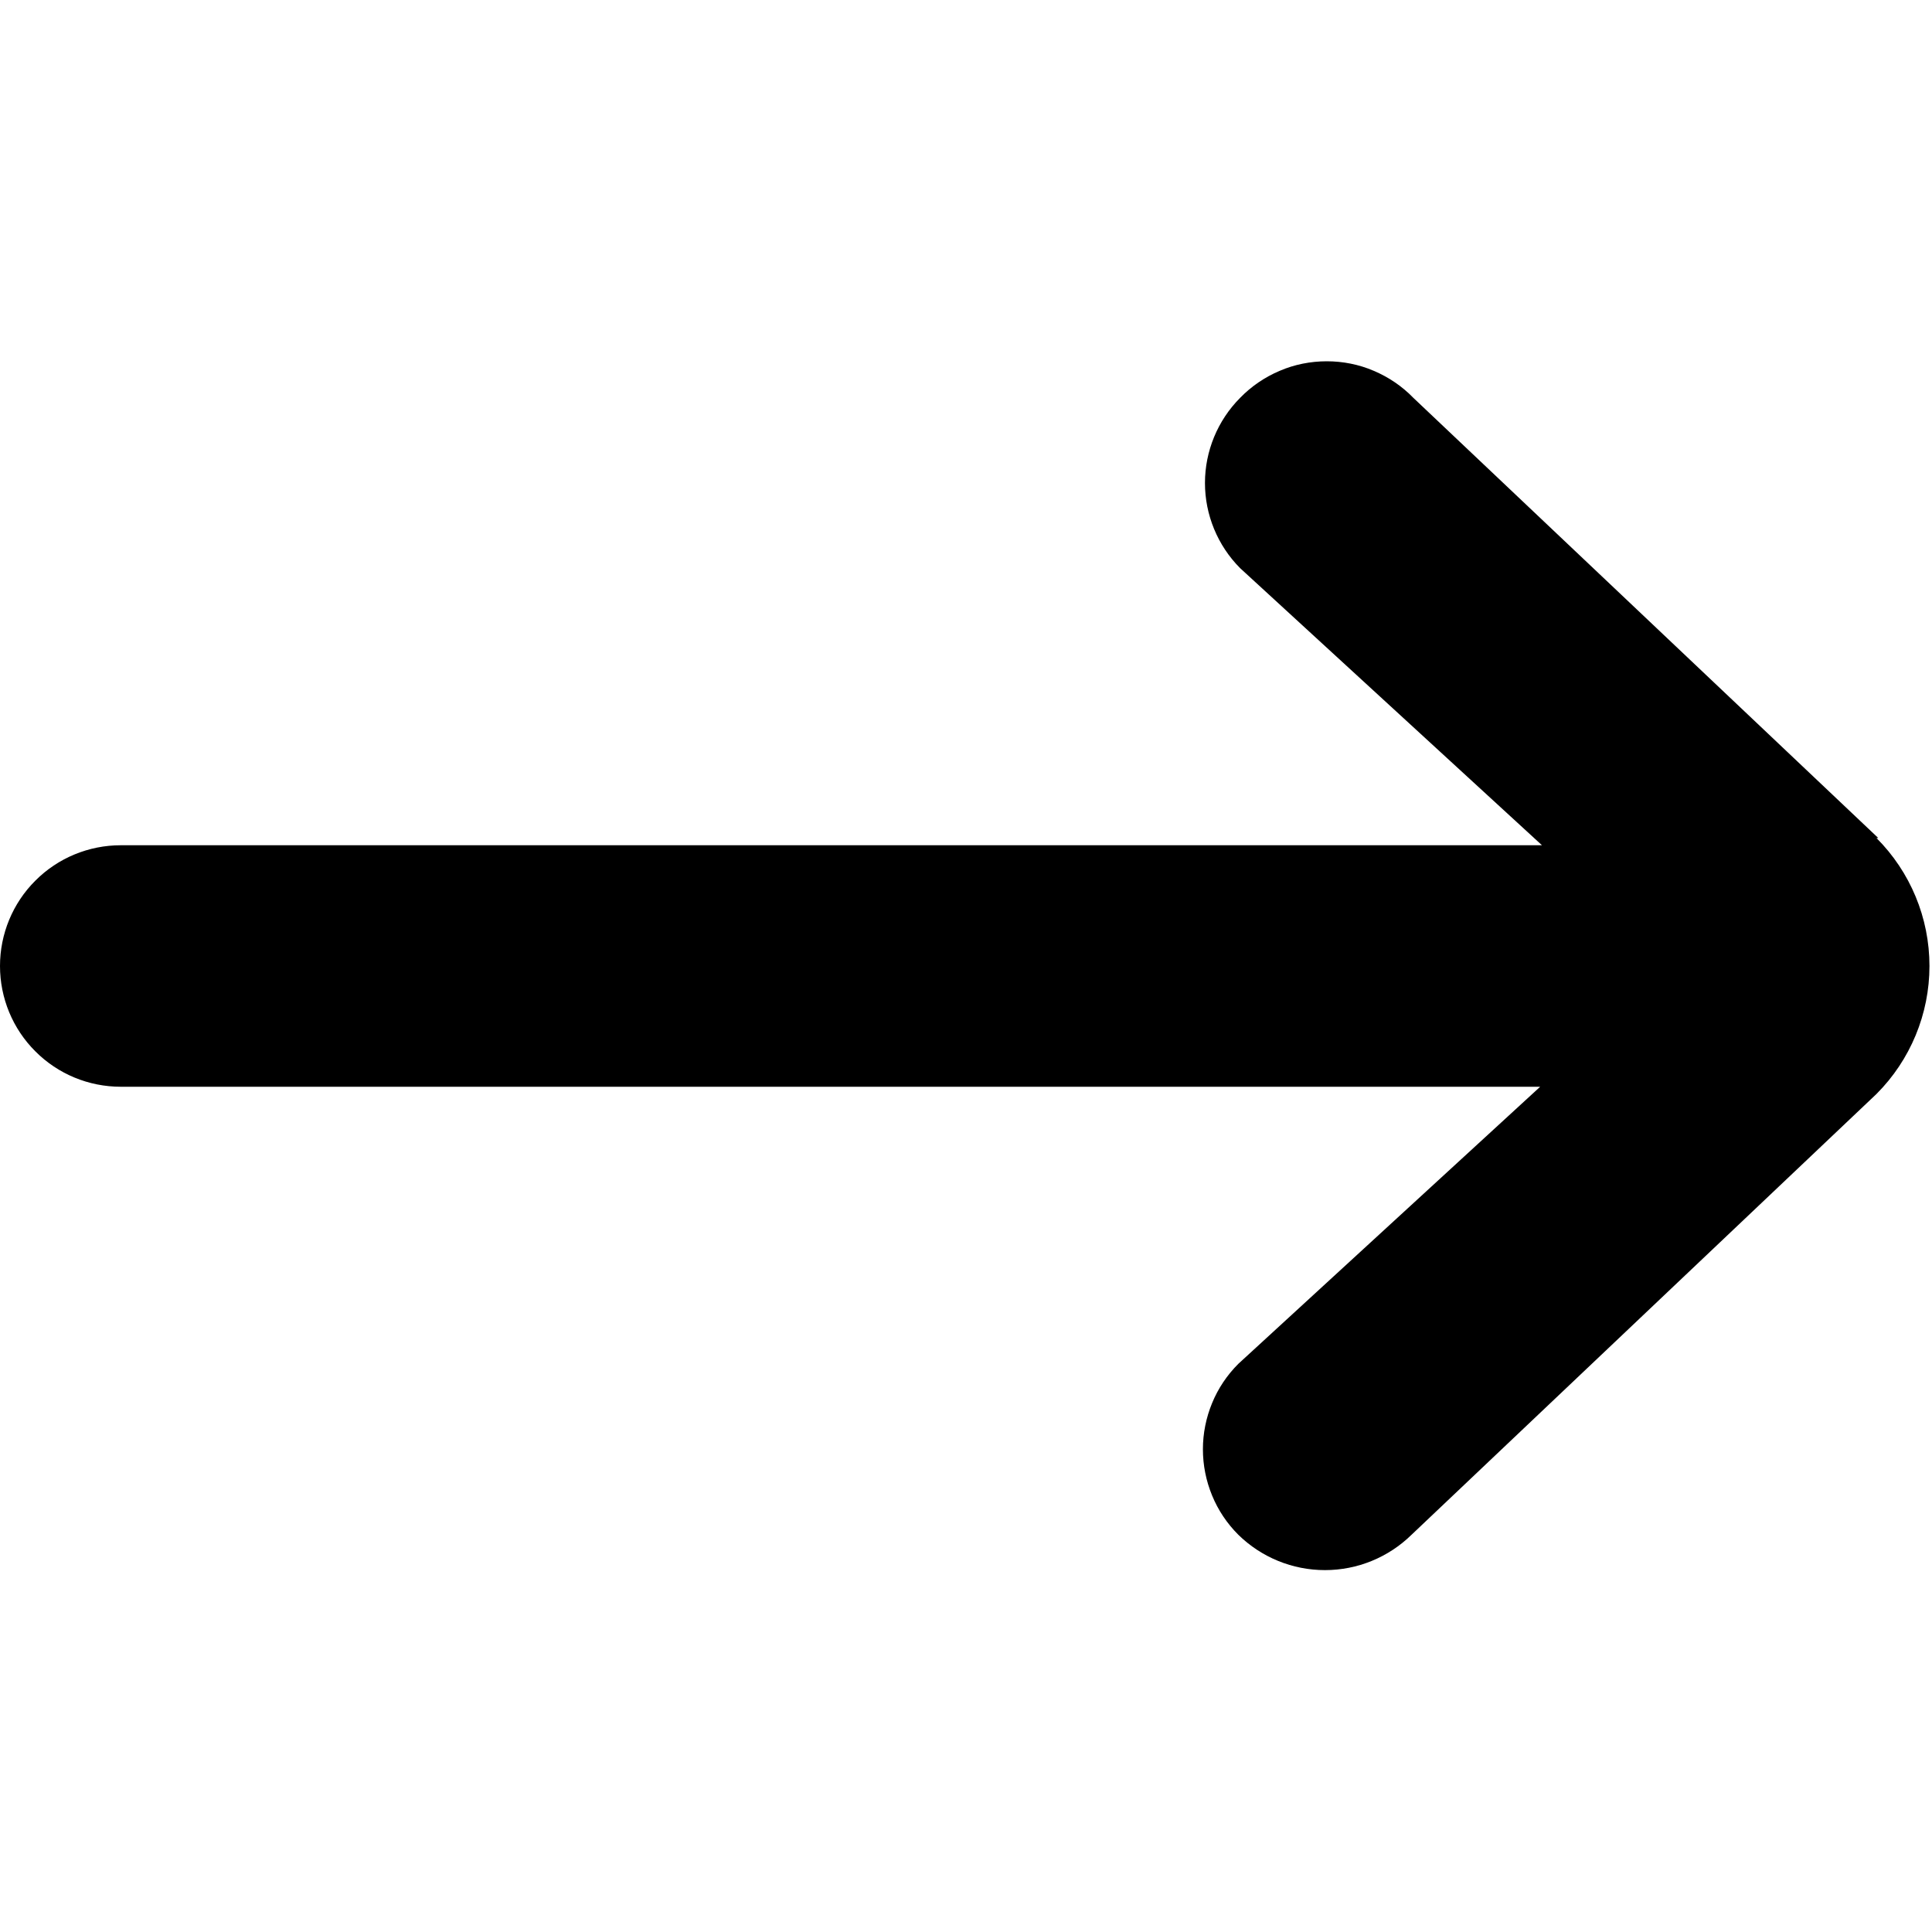 <svg fill="currentColor" viewBox="0 0 16 16" xmlns="http://www.w3.org/2000/svg">
<path d="M15.555 6.94L11.705 3.295C11.612 3.199 11.5 3.123 11.377 3.071C11.254 3.018 11.121 2.992 10.988 2.992C10.854 2.992 10.721 3.018 10.598 3.071C10.475 3.123 10.363 3.199 10.27 3.295C10.084 3.482 9.979 3.736 9.979 4C9.979 4.264 10.084 4.518 10.27 4.705L12.77 7H1C0.735 7 0.48 7.105 0.293 7.293C0.105 7.48 0 7.735 0 8C0 8.265 0.105 8.52 0.293 8.707C0.48 8.895 0.735 9 1 9H12.755L10.255 11.295C10.162 11.388 10.088 11.498 10.038 11.62C9.988 11.741 9.962 11.871 9.962 12.002C9.962 12.134 9.988 12.264 10.038 12.385C10.088 12.507 10.162 12.617 10.255 12.71C10.447 12.898 10.704 13.003 10.973 13.003C11.241 13.003 11.498 12.898 11.69 12.71L15.54 9.06C15.821 8.779 15.979 8.397 15.979 8C15.979 7.602 15.821 7.221 15.54 6.94H15.555Z" />
</svg>
